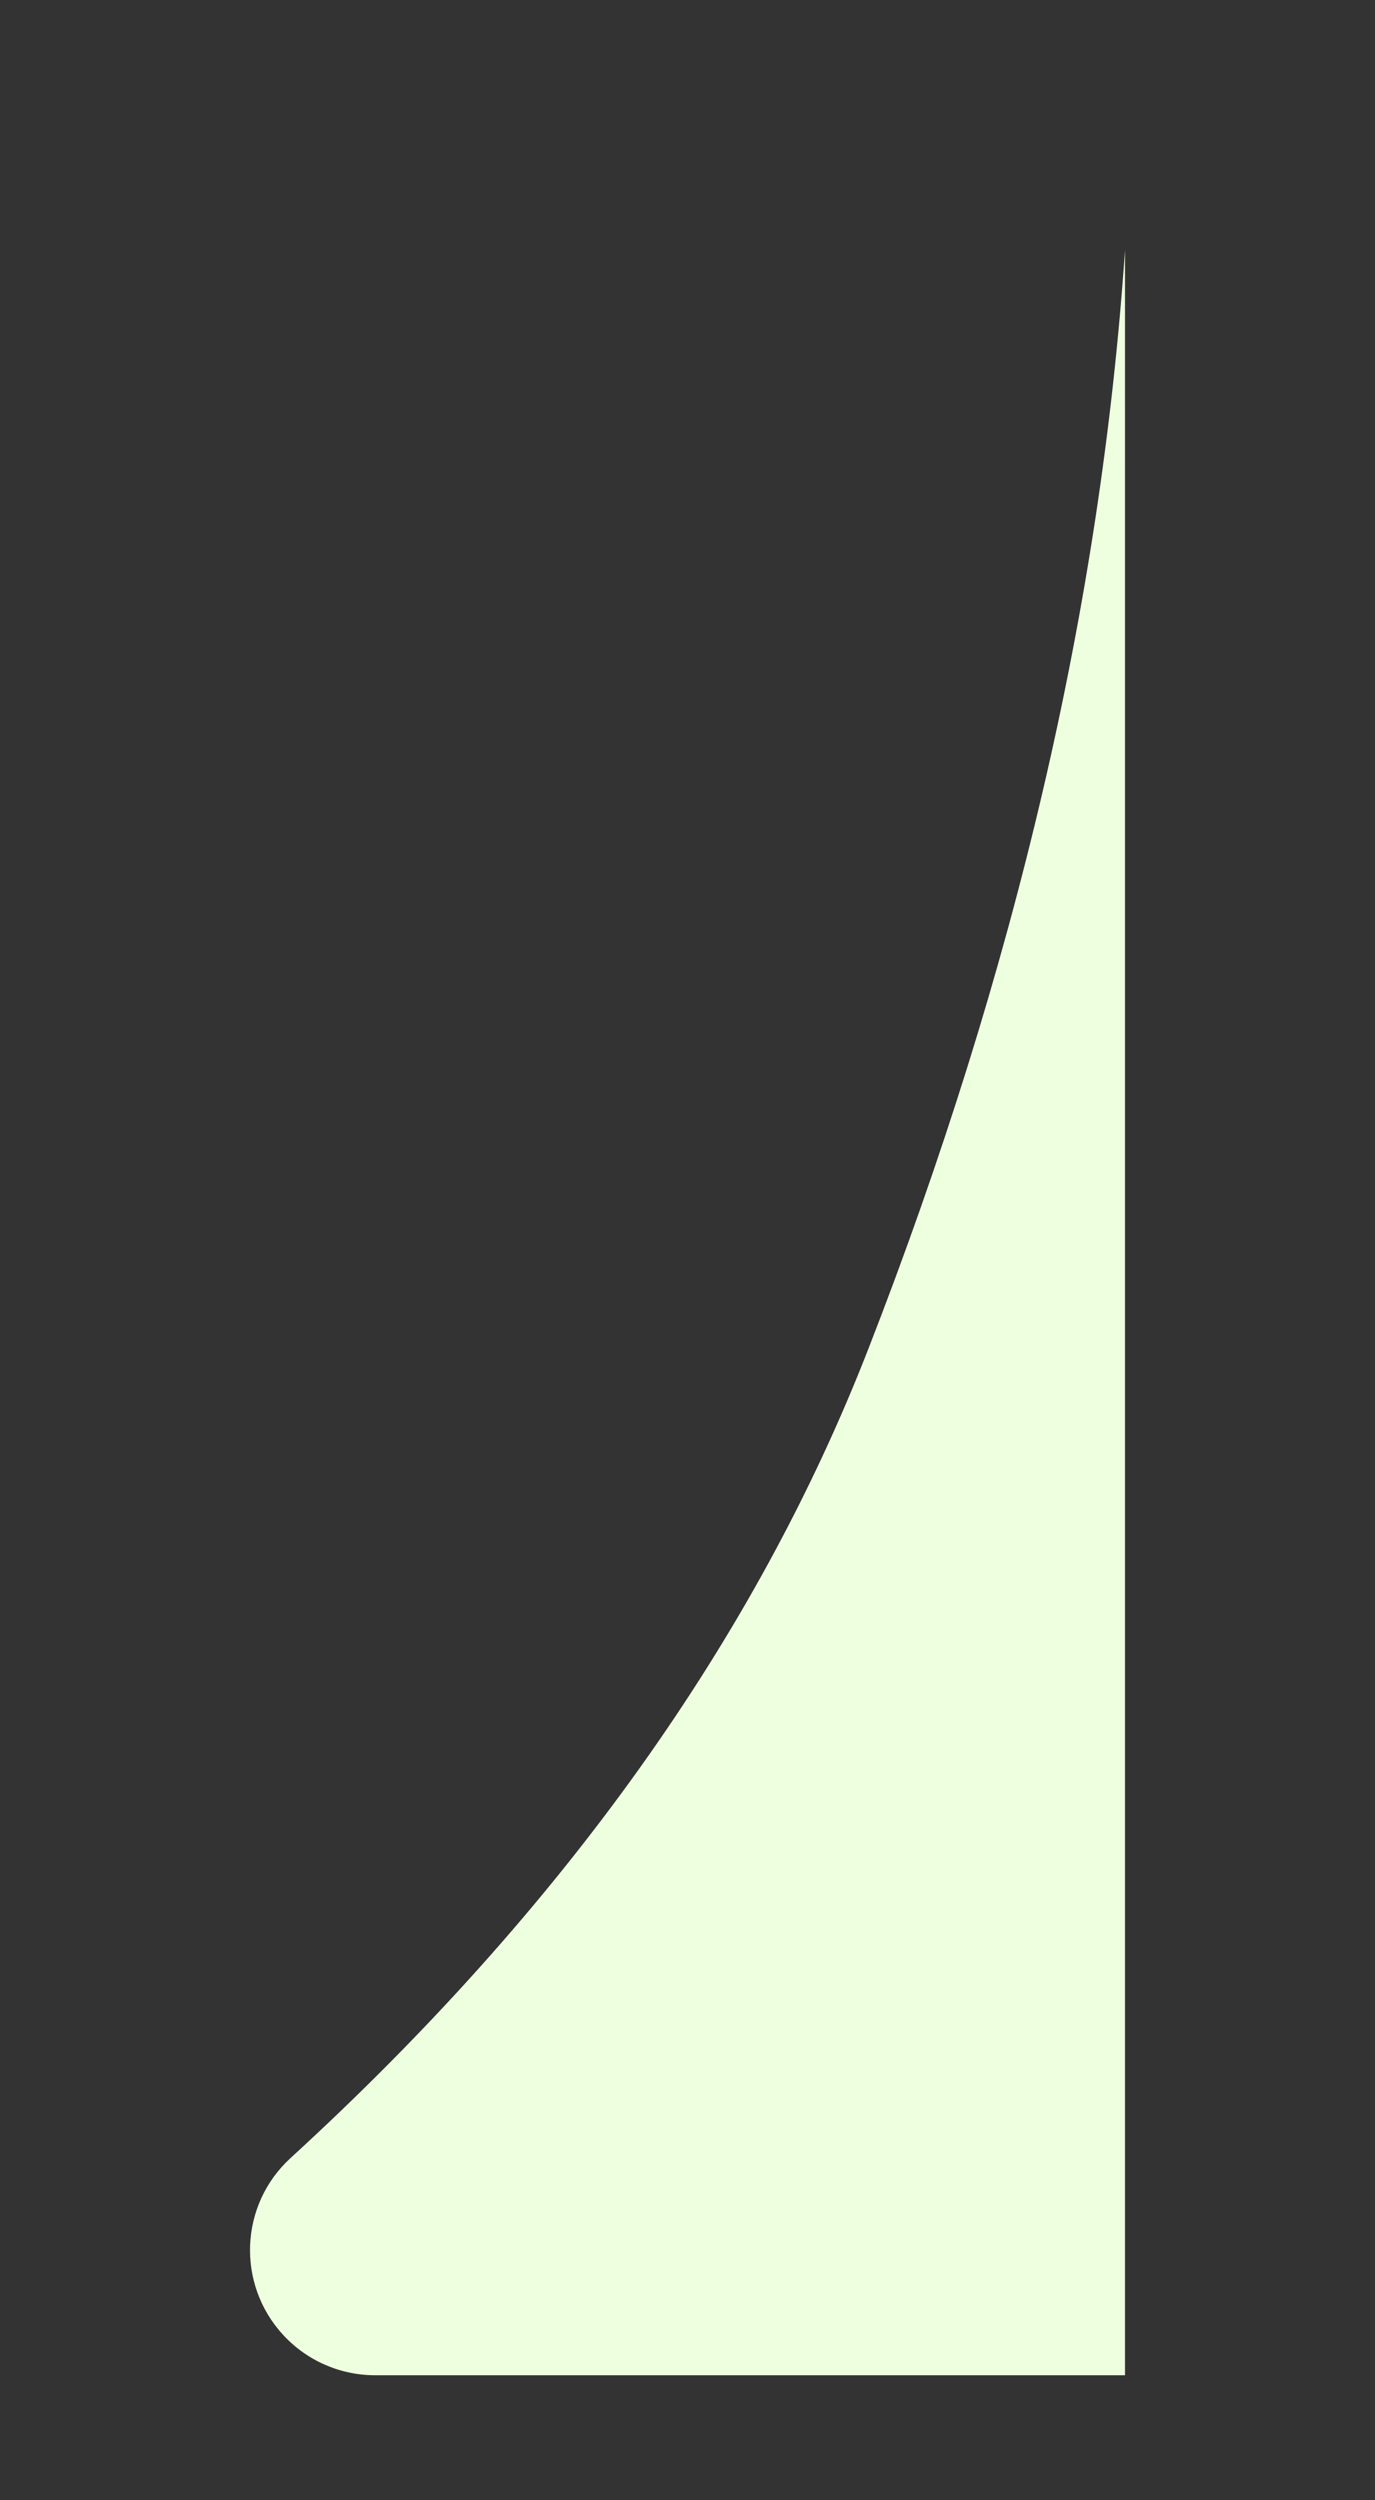 <svg width="11px" height="20px" viewBox="0 0 11 20" version="1.1" xmlns="http://www.w3.org/2000/svg" xmlns:xlink="http://www.w3.org/1999/xlink">
<rect x="0" y="0" width="11" height="20" fill="#333333" stroke="none"/>
<defs>
    <path d="M1,1.03679295e-14 L7,0 L7,17 C6.807,14.161 6.124,11.233 4.95,8.218 C4.046,5.893 2.504,3.733 0.325,1.738 L0.325,1.738 C-0.083,1.365 -0.11,0.732 0.263,0.325 C0.452,0.118 0.72,1.0985861e-14 1,1.04360964e-14 Z" id="path-1"></path>
</defs>
<g id="Page-1" stroke="none" stroke-width="1" fill="none" fill-rule="evenodd">
    <g id="left-corner" transform="translate(2, 2)">
        <g id="Rectangle" transform="translate(3.5, 8.5) scale(1, -1) translate(-3.5, -8.5) ">
            <use fill="#eeffdf" fill-rule="evenodd" xlink:href="#path-1"></use>
        </g>
    </g>
</g>
</svg>